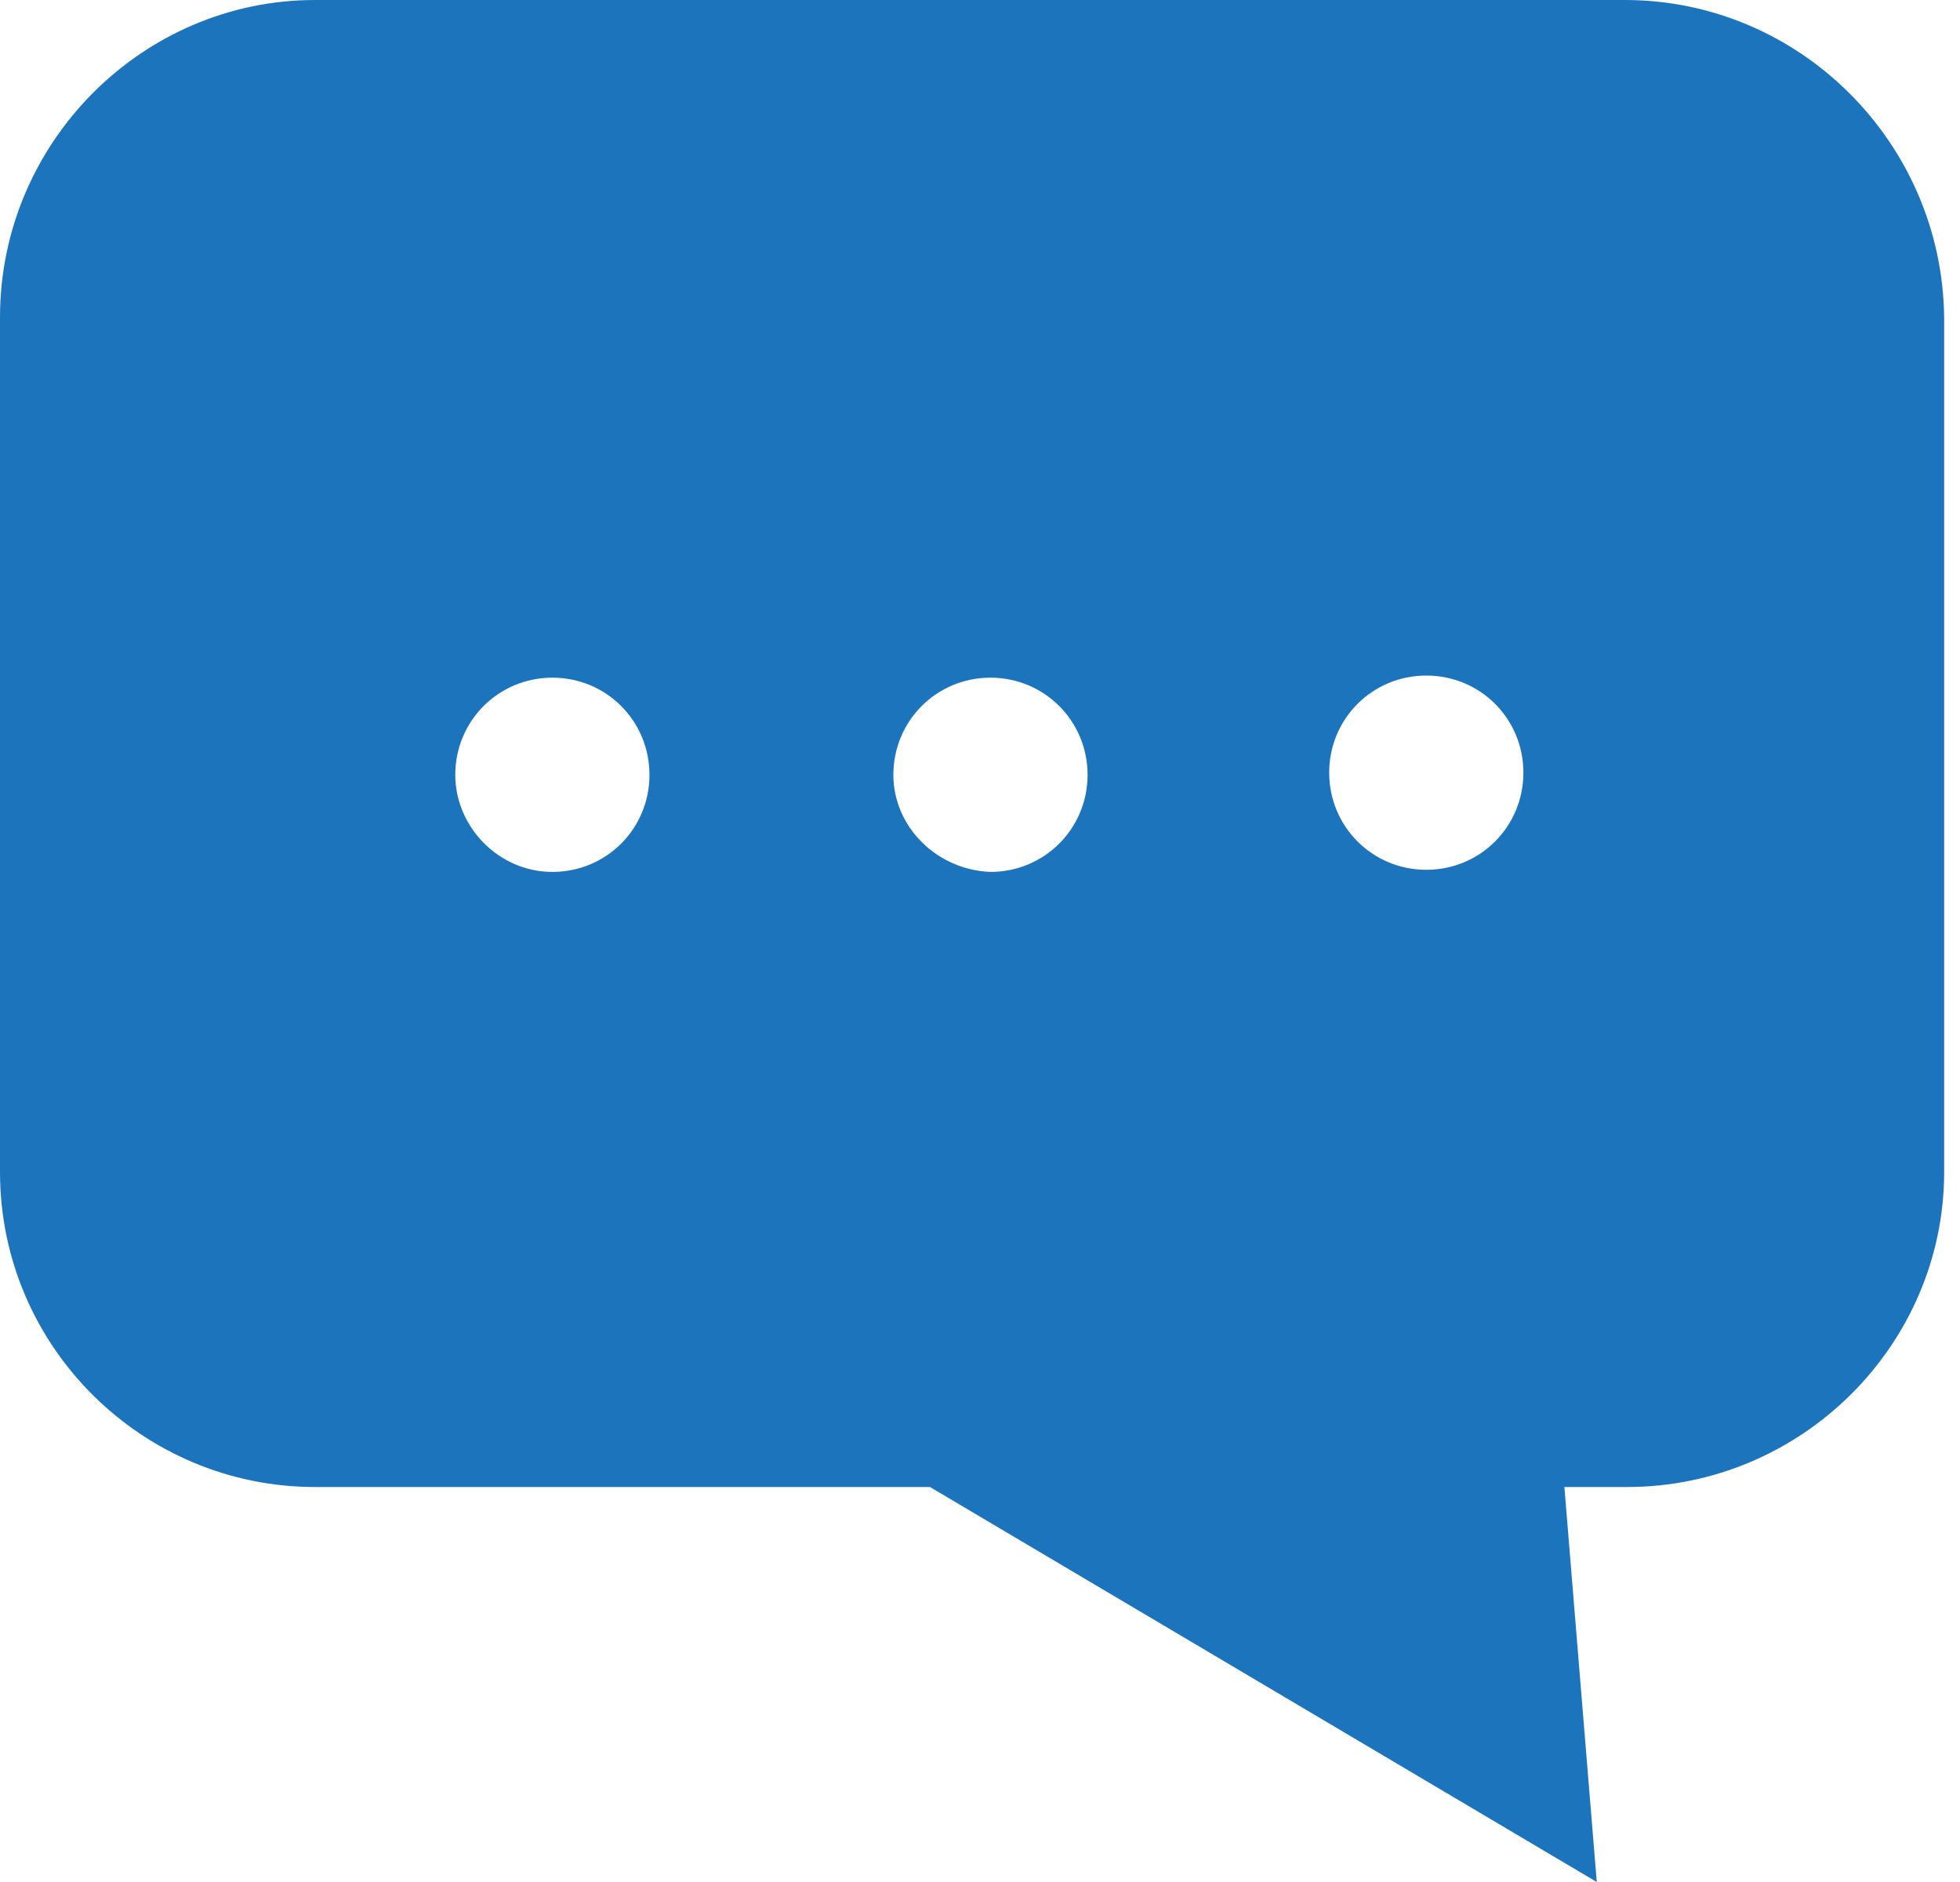 <svg width="25" height="24" viewBox="0 0 25 24" fill="none" xmlns="http://www.w3.org/2000/svg">
<g id="Group">
<path id="Vector" d="M20.725 0H4.018C1.817 0 0 1.817 0 4.046V14.945C0 17.174 1.817 18.963 4.018 18.963H11.862L20.367 24L19.954 18.963H20.752C22.982 18.963 24.798 17.147 24.798 14.945V4.046C24.771 1.817 22.954 0 20.725 0ZM5.807 9.881C5.807 9.193 6.358 8.642 7.046 8.642C7.734 8.642 8.284 9.193 8.284 9.881C8.284 10.569 7.734 11.119 7.046 11.119C6.358 11.119 5.807 10.541 5.807 9.881ZM11.395 9.881C11.395 9.193 11.945 8.642 12.633 8.642C13.321 8.642 13.872 9.193 13.872 9.881C13.872 10.569 13.321 11.119 12.633 11.119C11.945 11.092 11.395 10.541 11.395 9.881ZM18.193 11.092C17.505 11.092 16.954 10.541 16.954 9.853C16.954 9.165 17.505 8.615 18.193 8.615C18.881 8.615 19.431 9.165 19.431 9.853C19.431 10.541 18.881 11.092 18.193 11.092Z" fill="#1C75BC"/>
</g>
</svg>
